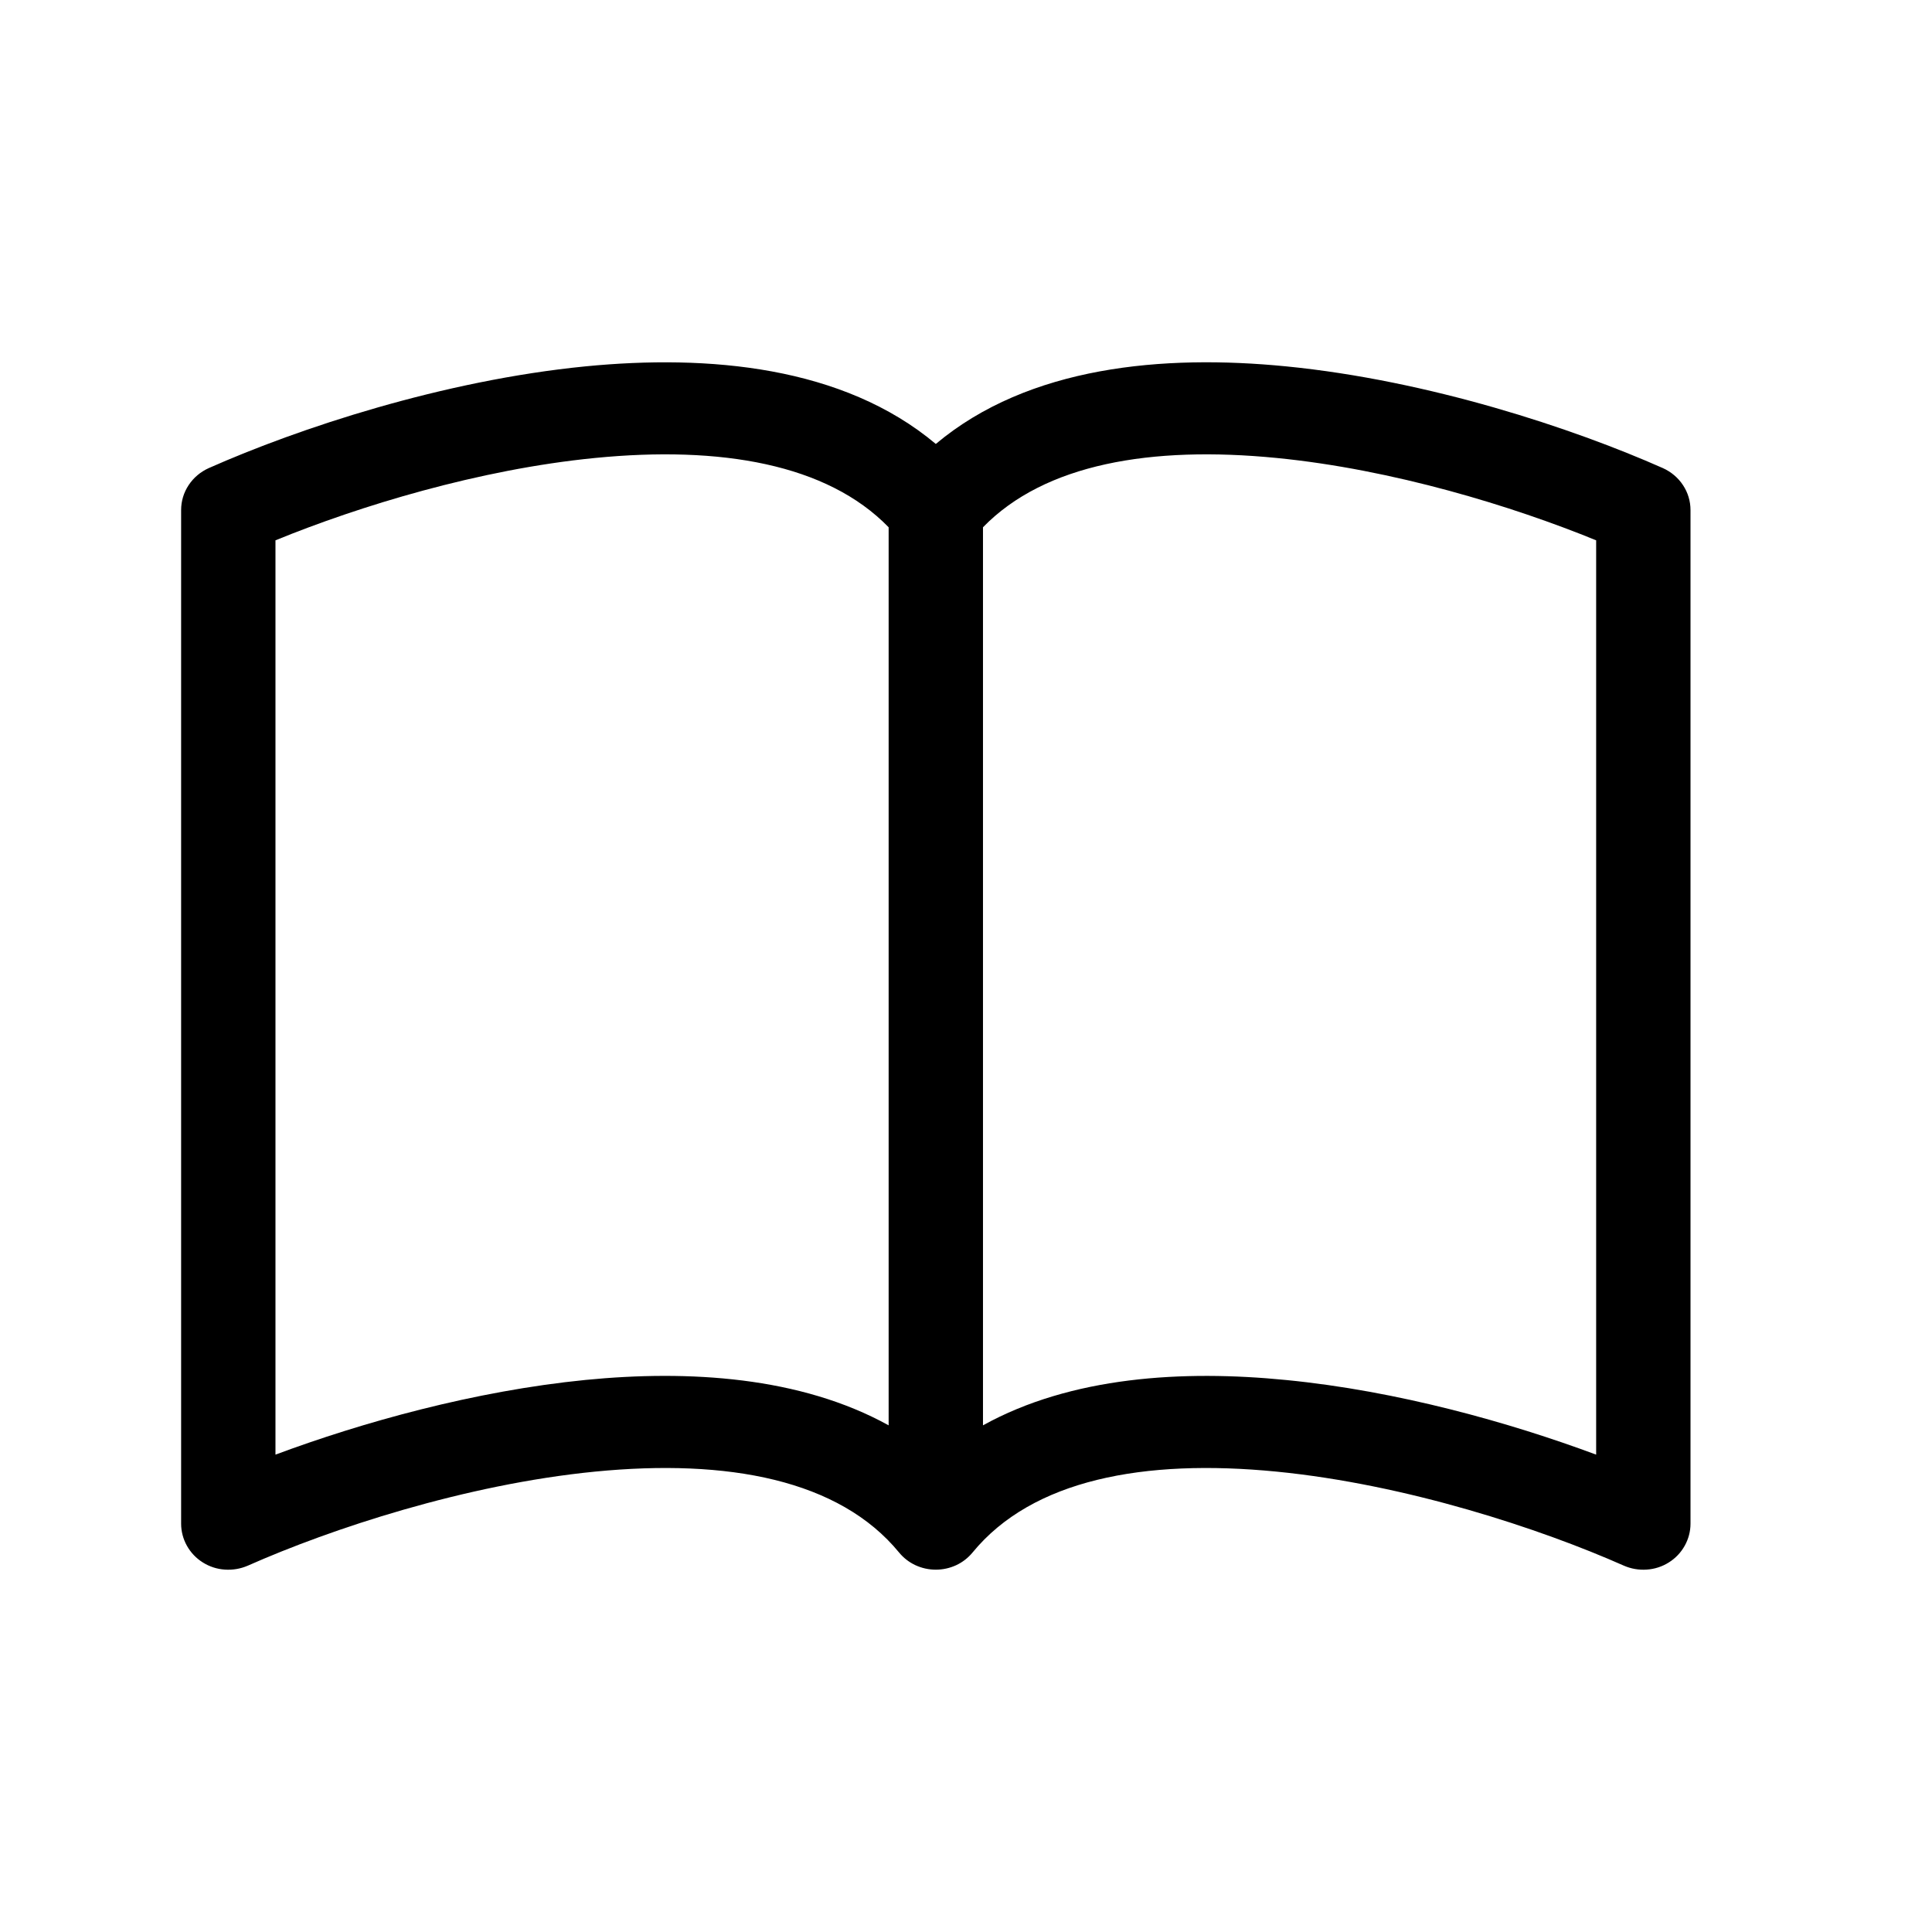 <svg xmlns="http://www.w3.org/2000/svg" width="24" height="24" viewBox="0 0 24 24" fill="none">
  <path d="M3.422 6.712C4.459 6.288 5.946 5.831 7.392 5.689C8.951 5.536 10.273 5.762 11.039 6.55V17.706C9.943 17.1 8.555 17.016 7.274 17.142C5.891 17.279 4.496 17.67 3.422 18.07V6.712ZM12.211 6.55C12.977 5.762 14.299 5.536 15.858 5.689C17.304 5.831 18.791 6.288 19.828 6.712V18.07C18.752 17.67 17.359 17.278 15.976 17.143C14.694 17.016 13.307 17.099 12.211 17.706V6.55ZM11.625 5.515C10.471 4.546 8.797 4.402 7.274 4.551C5.5 4.726 3.709 5.32 2.593 5.815C2.491 5.861 2.404 5.934 2.343 6.027C2.282 6.119 2.25 6.226 2.25 6.336V18.928C2.25 19.024 2.275 19.118 2.322 19.202C2.369 19.286 2.436 19.357 2.519 19.409C2.601 19.461 2.696 19.492 2.793 19.498C2.891 19.505 2.989 19.488 3.079 19.449C4.112 18.991 5.777 18.44 7.391 18.281C9.042 18.119 10.426 18.381 11.168 19.285C11.223 19.352 11.292 19.406 11.371 19.443C11.451 19.48 11.537 19.499 11.625 19.499C11.713 19.499 11.799 19.48 11.879 19.443C11.958 19.406 12.027 19.352 12.082 19.285C12.824 18.381 14.208 18.119 15.858 18.281C17.473 18.44 19.139 18.991 20.172 19.449C20.261 19.488 20.359 19.505 20.456 19.498C20.554 19.492 20.649 19.461 20.731 19.409C20.814 19.357 20.881 19.286 20.928 19.202C20.975 19.118 21 19.024 21 18.928V6.336C21 6.226 20.968 6.119 20.907 6.027C20.846 5.934 20.759 5.861 20.657 5.815C19.541 5.32 17.75 4.726 15.976 4.551C14.453 4.401 12.779 4.546 11.625 5.515Z" fill="#000"/>
</svg>
